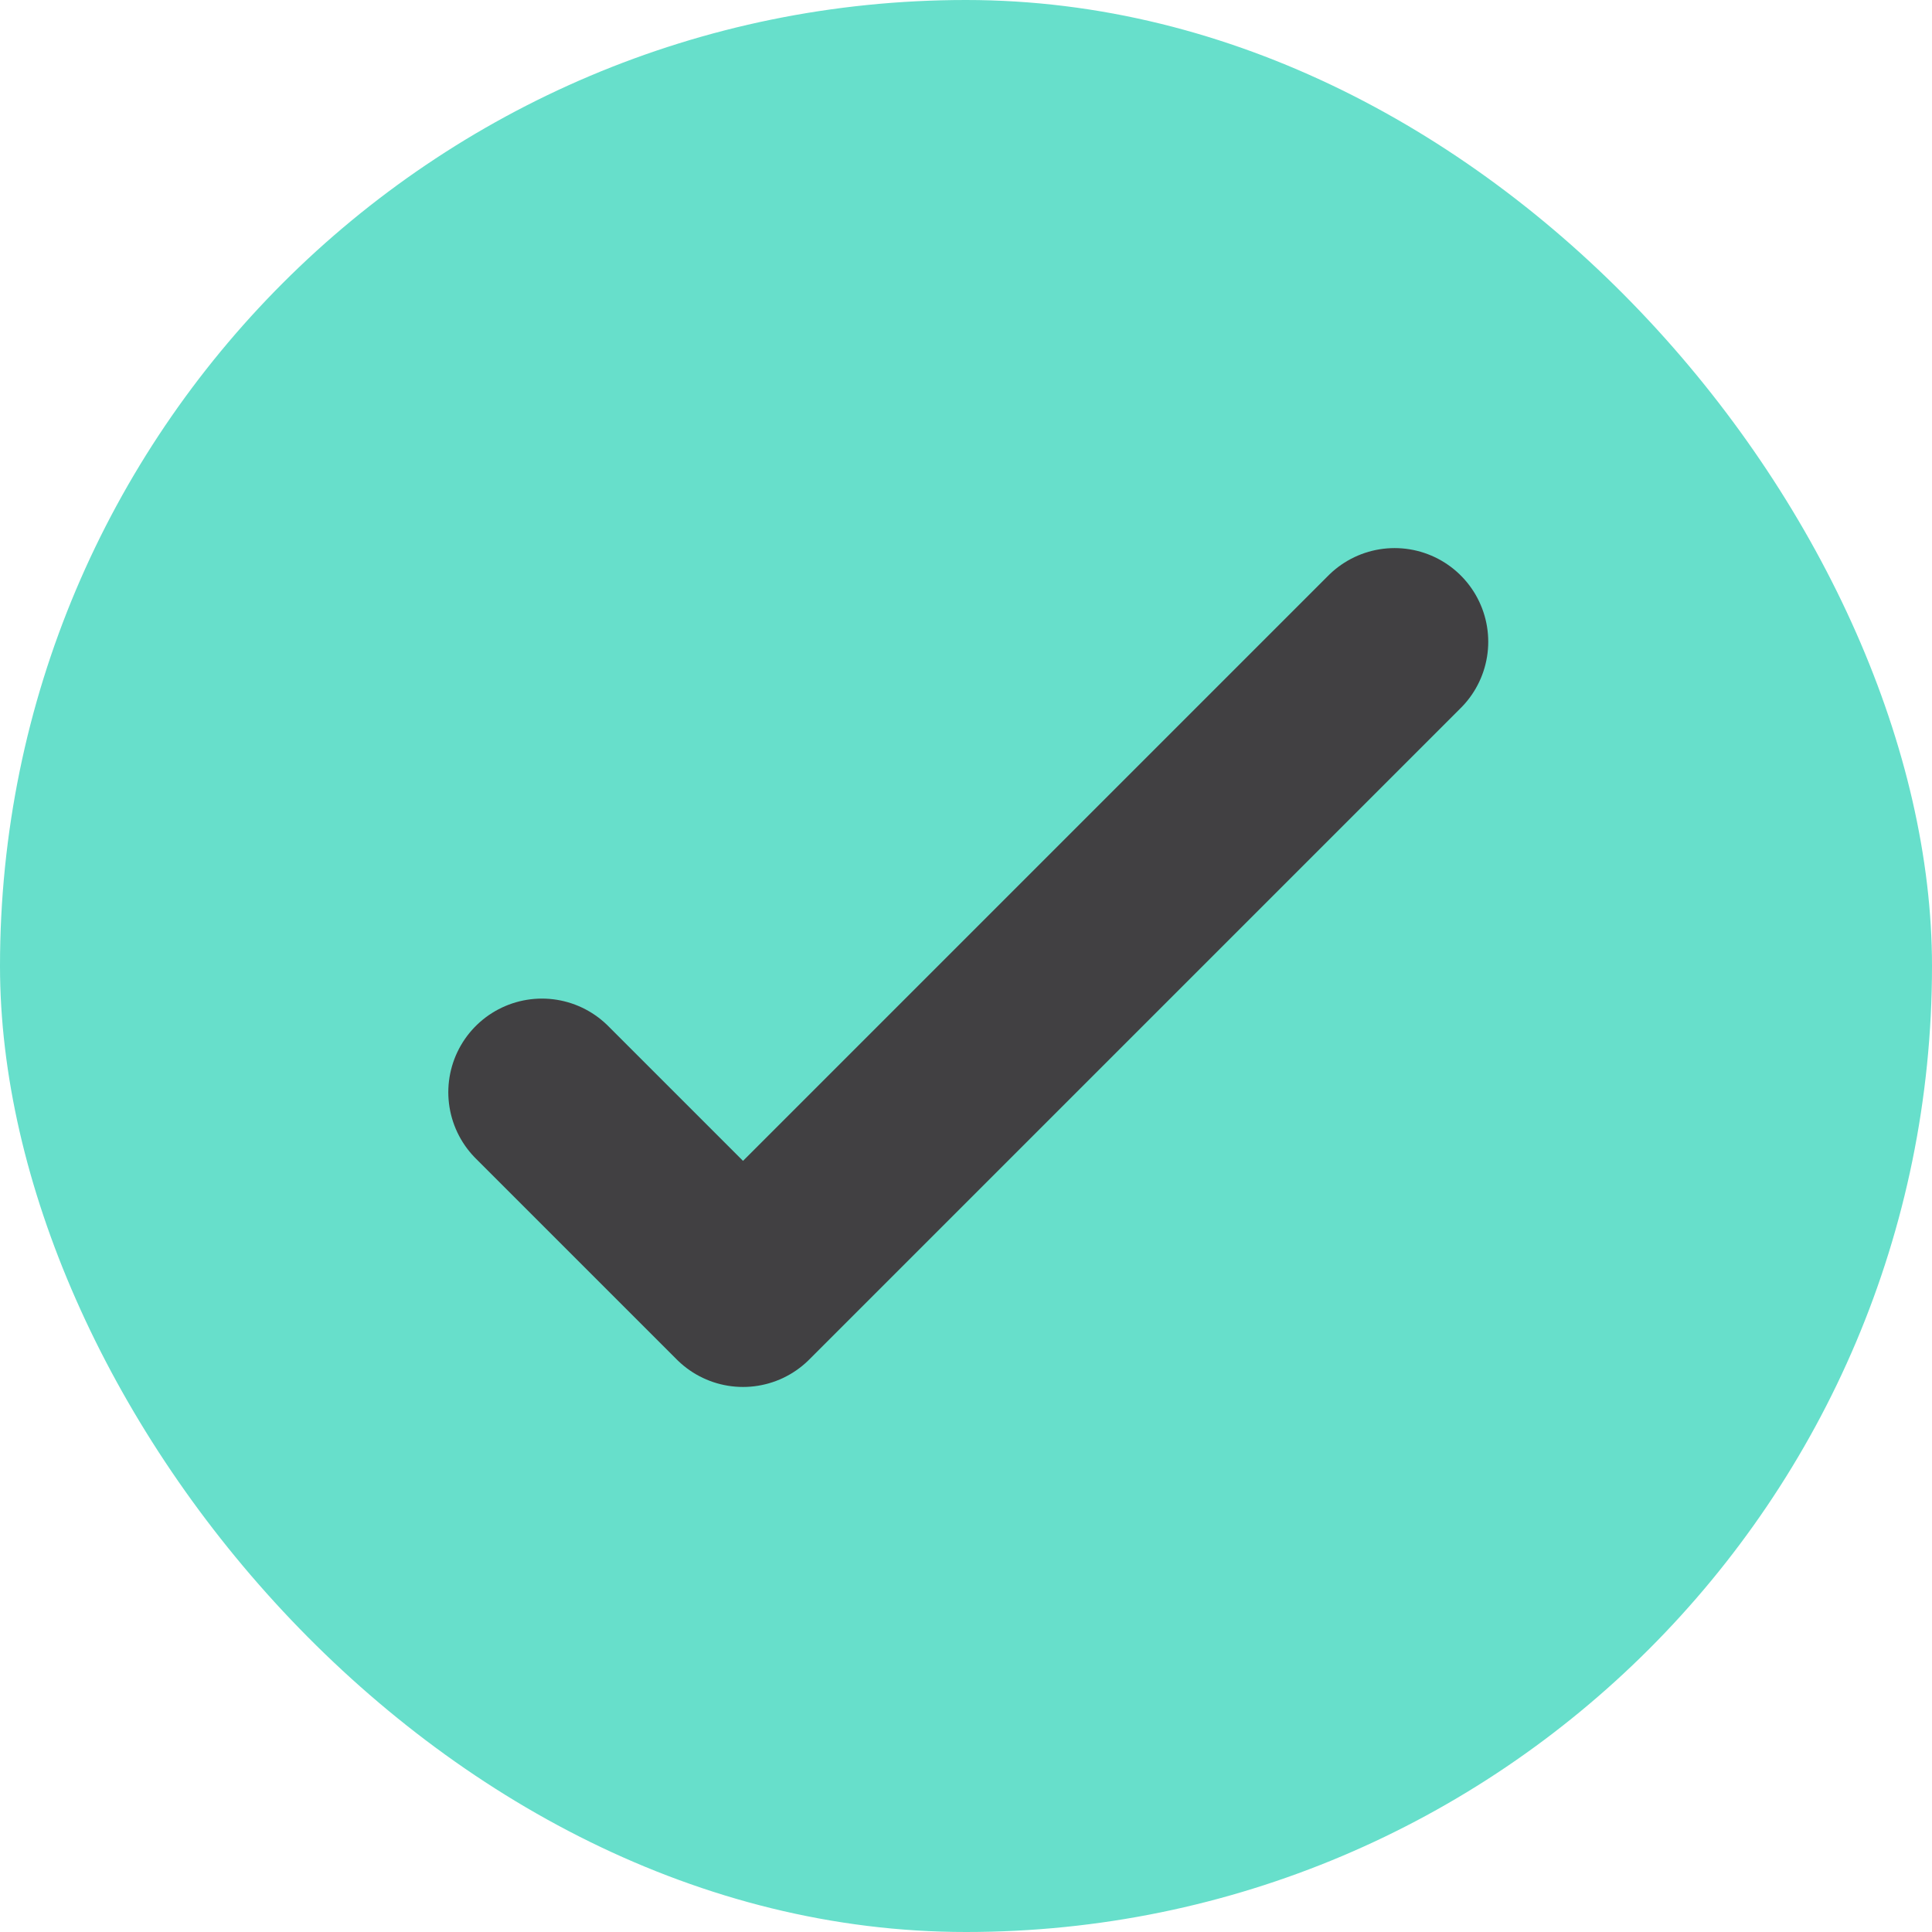 <svg xmlns="http://www.w3.org/2000/svg" width="41.26" height="41.26" viewBox="0 0 41.26 41.26">
  <defs>
    <style>
      .cls-1 {
        fill: #67dfcb;
      }

      .cls-2 {
        fill: none;
        stroke: #414042;
        stroke-linecap: round;
        stroke-linejoin: round;
        stroke-width: 4px;
      }
    </style>
  </defs>
  <g id="Group_430" data-name="Group 430" transform="translate(-540.686 -1005.877)">
    <rect id="Rectangle_48" data-name="Rectangle 48" class="cls-1" width="41.26" height="41.26" rx="20.63" transform="translate(540.686 1005.877)"/>
    <g id="Group_367" data-name="Group 367" transform="translate(552.26 1019.582)">
      <g id="Group_365" data-name="Group 365" transform="translate(0 0)">
        <path id="Path_474" data-name="Path 474" class="cls-2" d="M20.209,2,6.294,15.915,2,11.621" transform="translate(-2 -2)"/>
      </g>
    </g>
  </g>
</svg>
